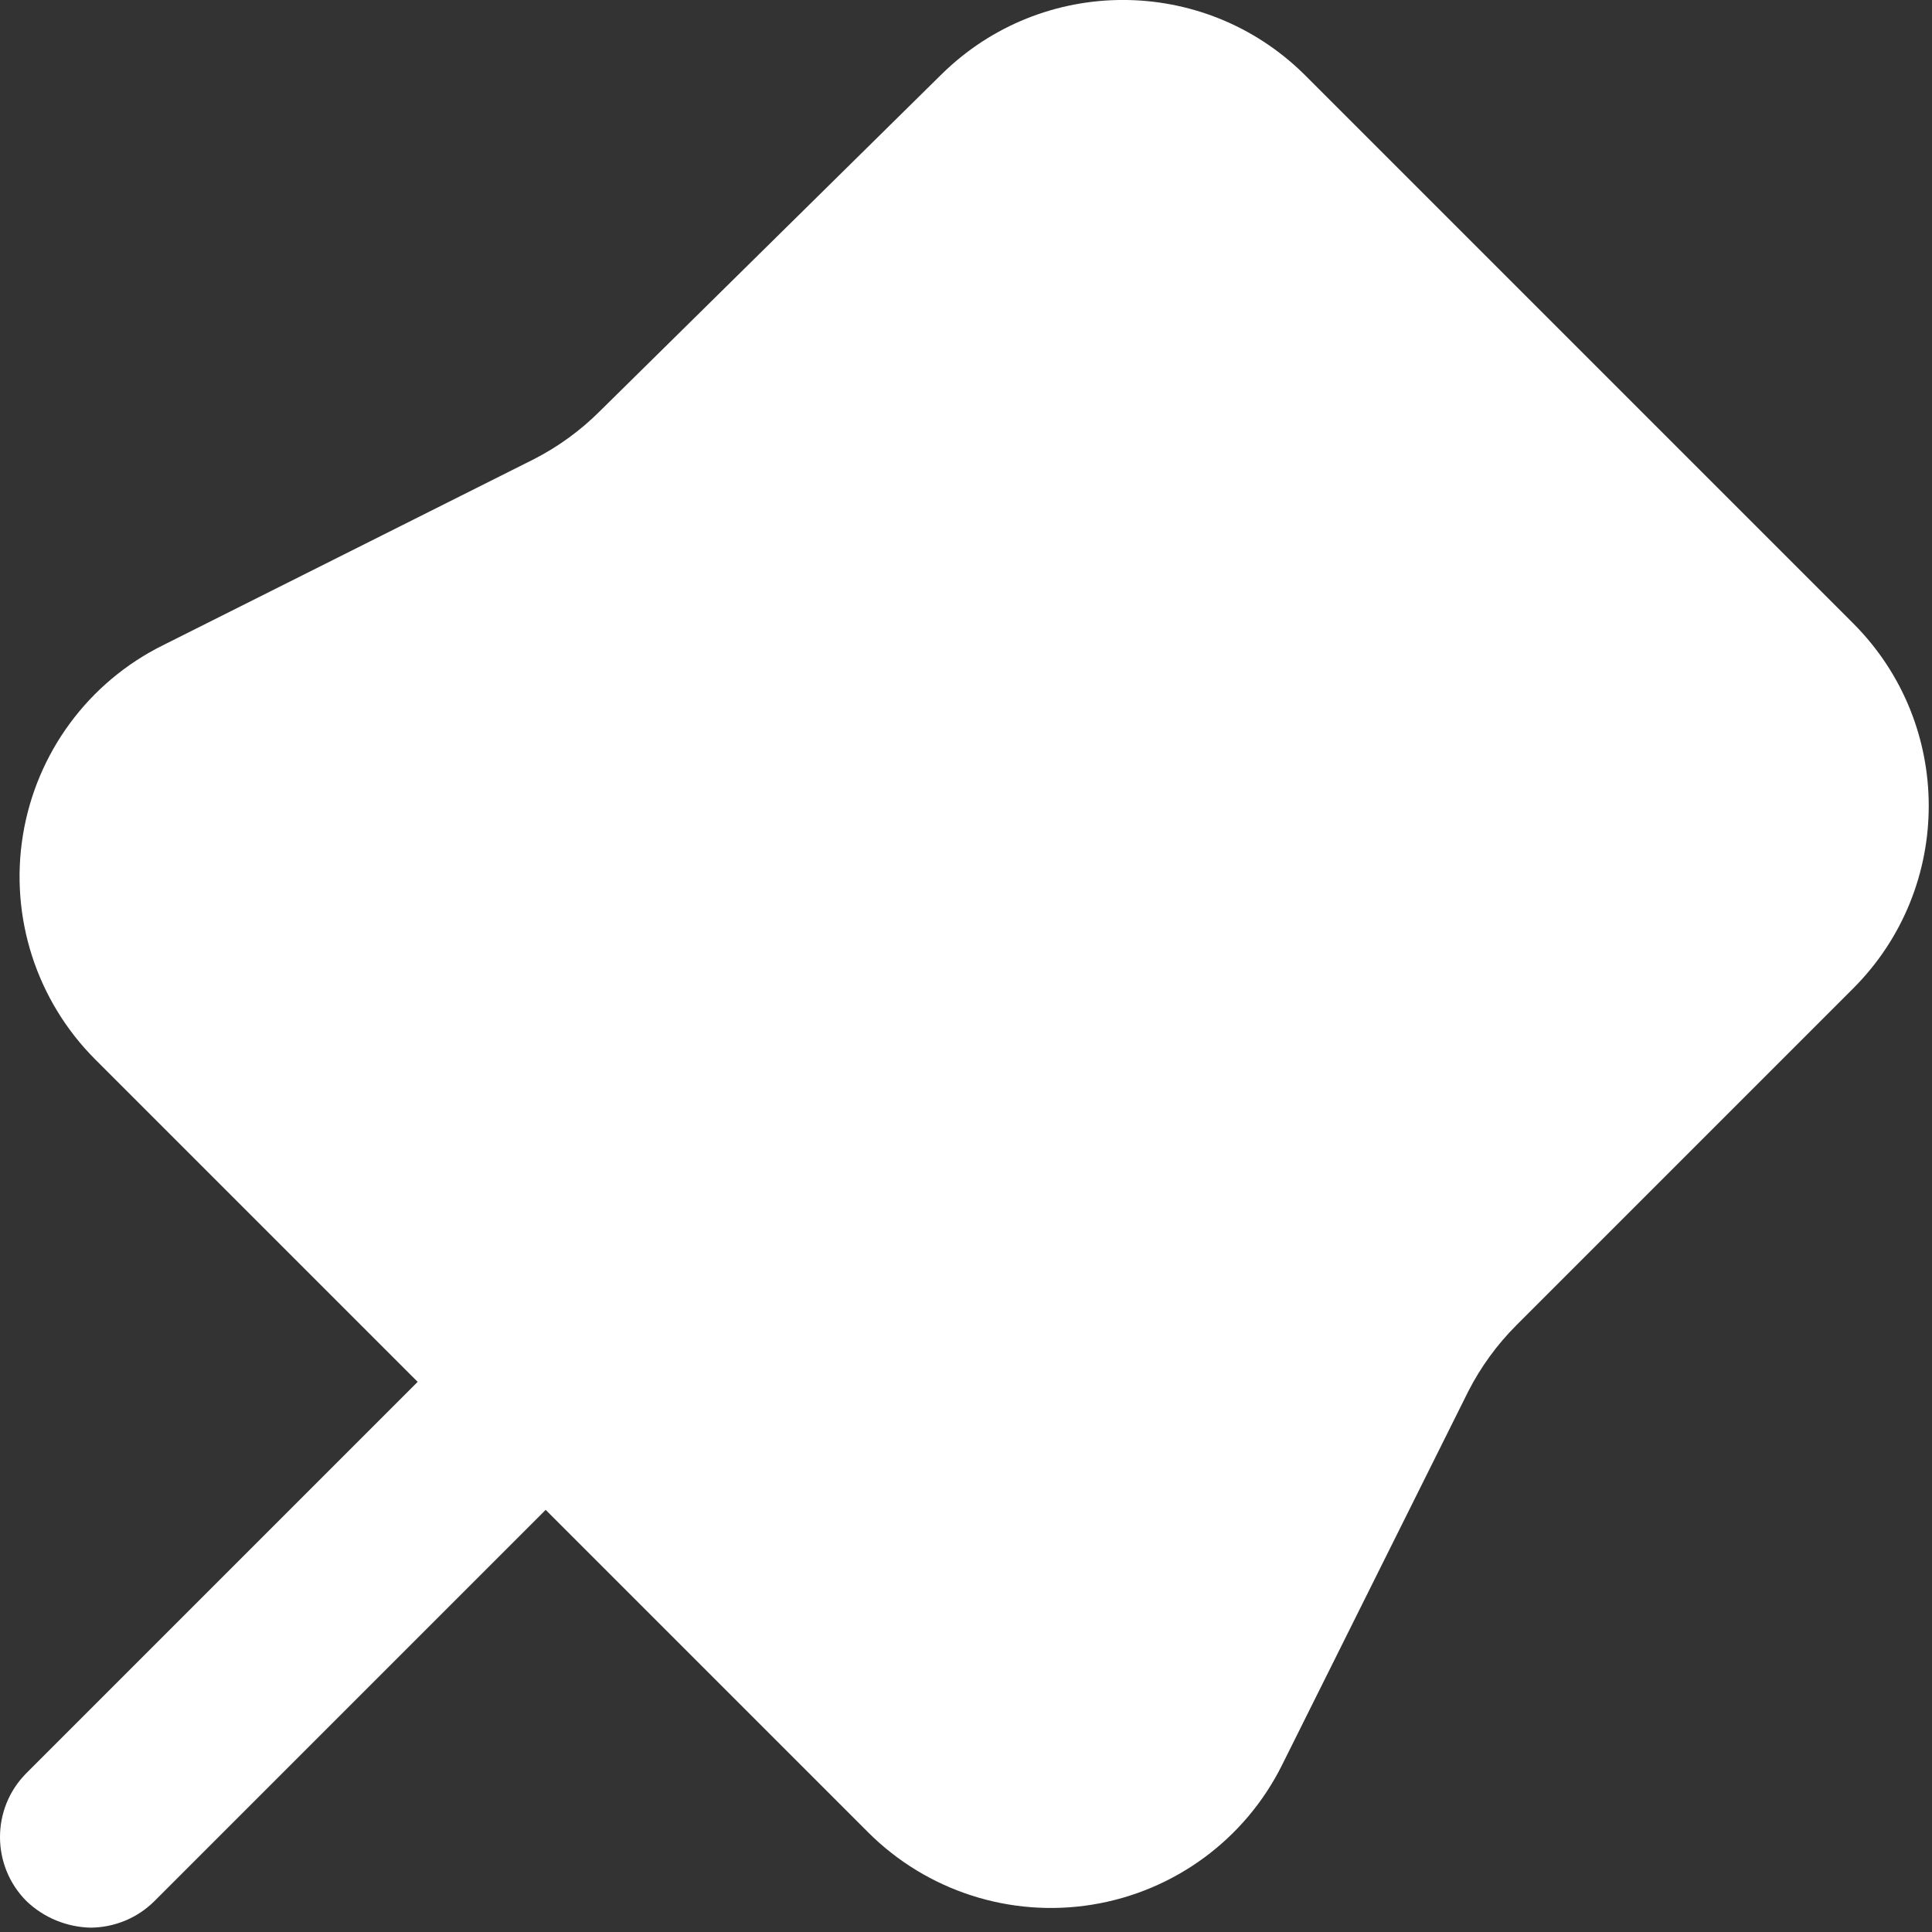 <svg width="16" height="16" viewBox="0 0 16 16" fill="none" xmlns="http://www.w3.org/2000/svg">
<rect x="0" y="0" width="16" height="16" fill="#333333" stroke="none"/>
<path d="M15.349 5.164L10.799 0.614C9.967 -0.205 8.632 -0.205 7.799 0.614L4.969 3.404C4.808 3.565 4.623 3.7 4.419 3.804L1.349 5.344C0.732 5.65 0.301 6.235 0.19 6.915C0.079 7.595 0.302 8.287 0.789 8.774L3.459 11.444L0.219 14.684C-0.073 14.976 -0.073 15.451 0.219 15.744C0.362 15.881 0.551 15.959 0.749 15.964C0.948 15.963 1.139 15.884 1.279 15.744L4.519 12.504L7.189 15.174C7.676 15.661 8.368 15.884 9.048 15.773C9.728 15.662 10.313 15.231 10.619 14.614L12.159 11.524C12.263 11.32 12.398 11.135 12.559 10.974L15.349 8.184C16.181 7.349 16.181 5.999 15.349 5.164Z" fill="white"/>
</svg>
